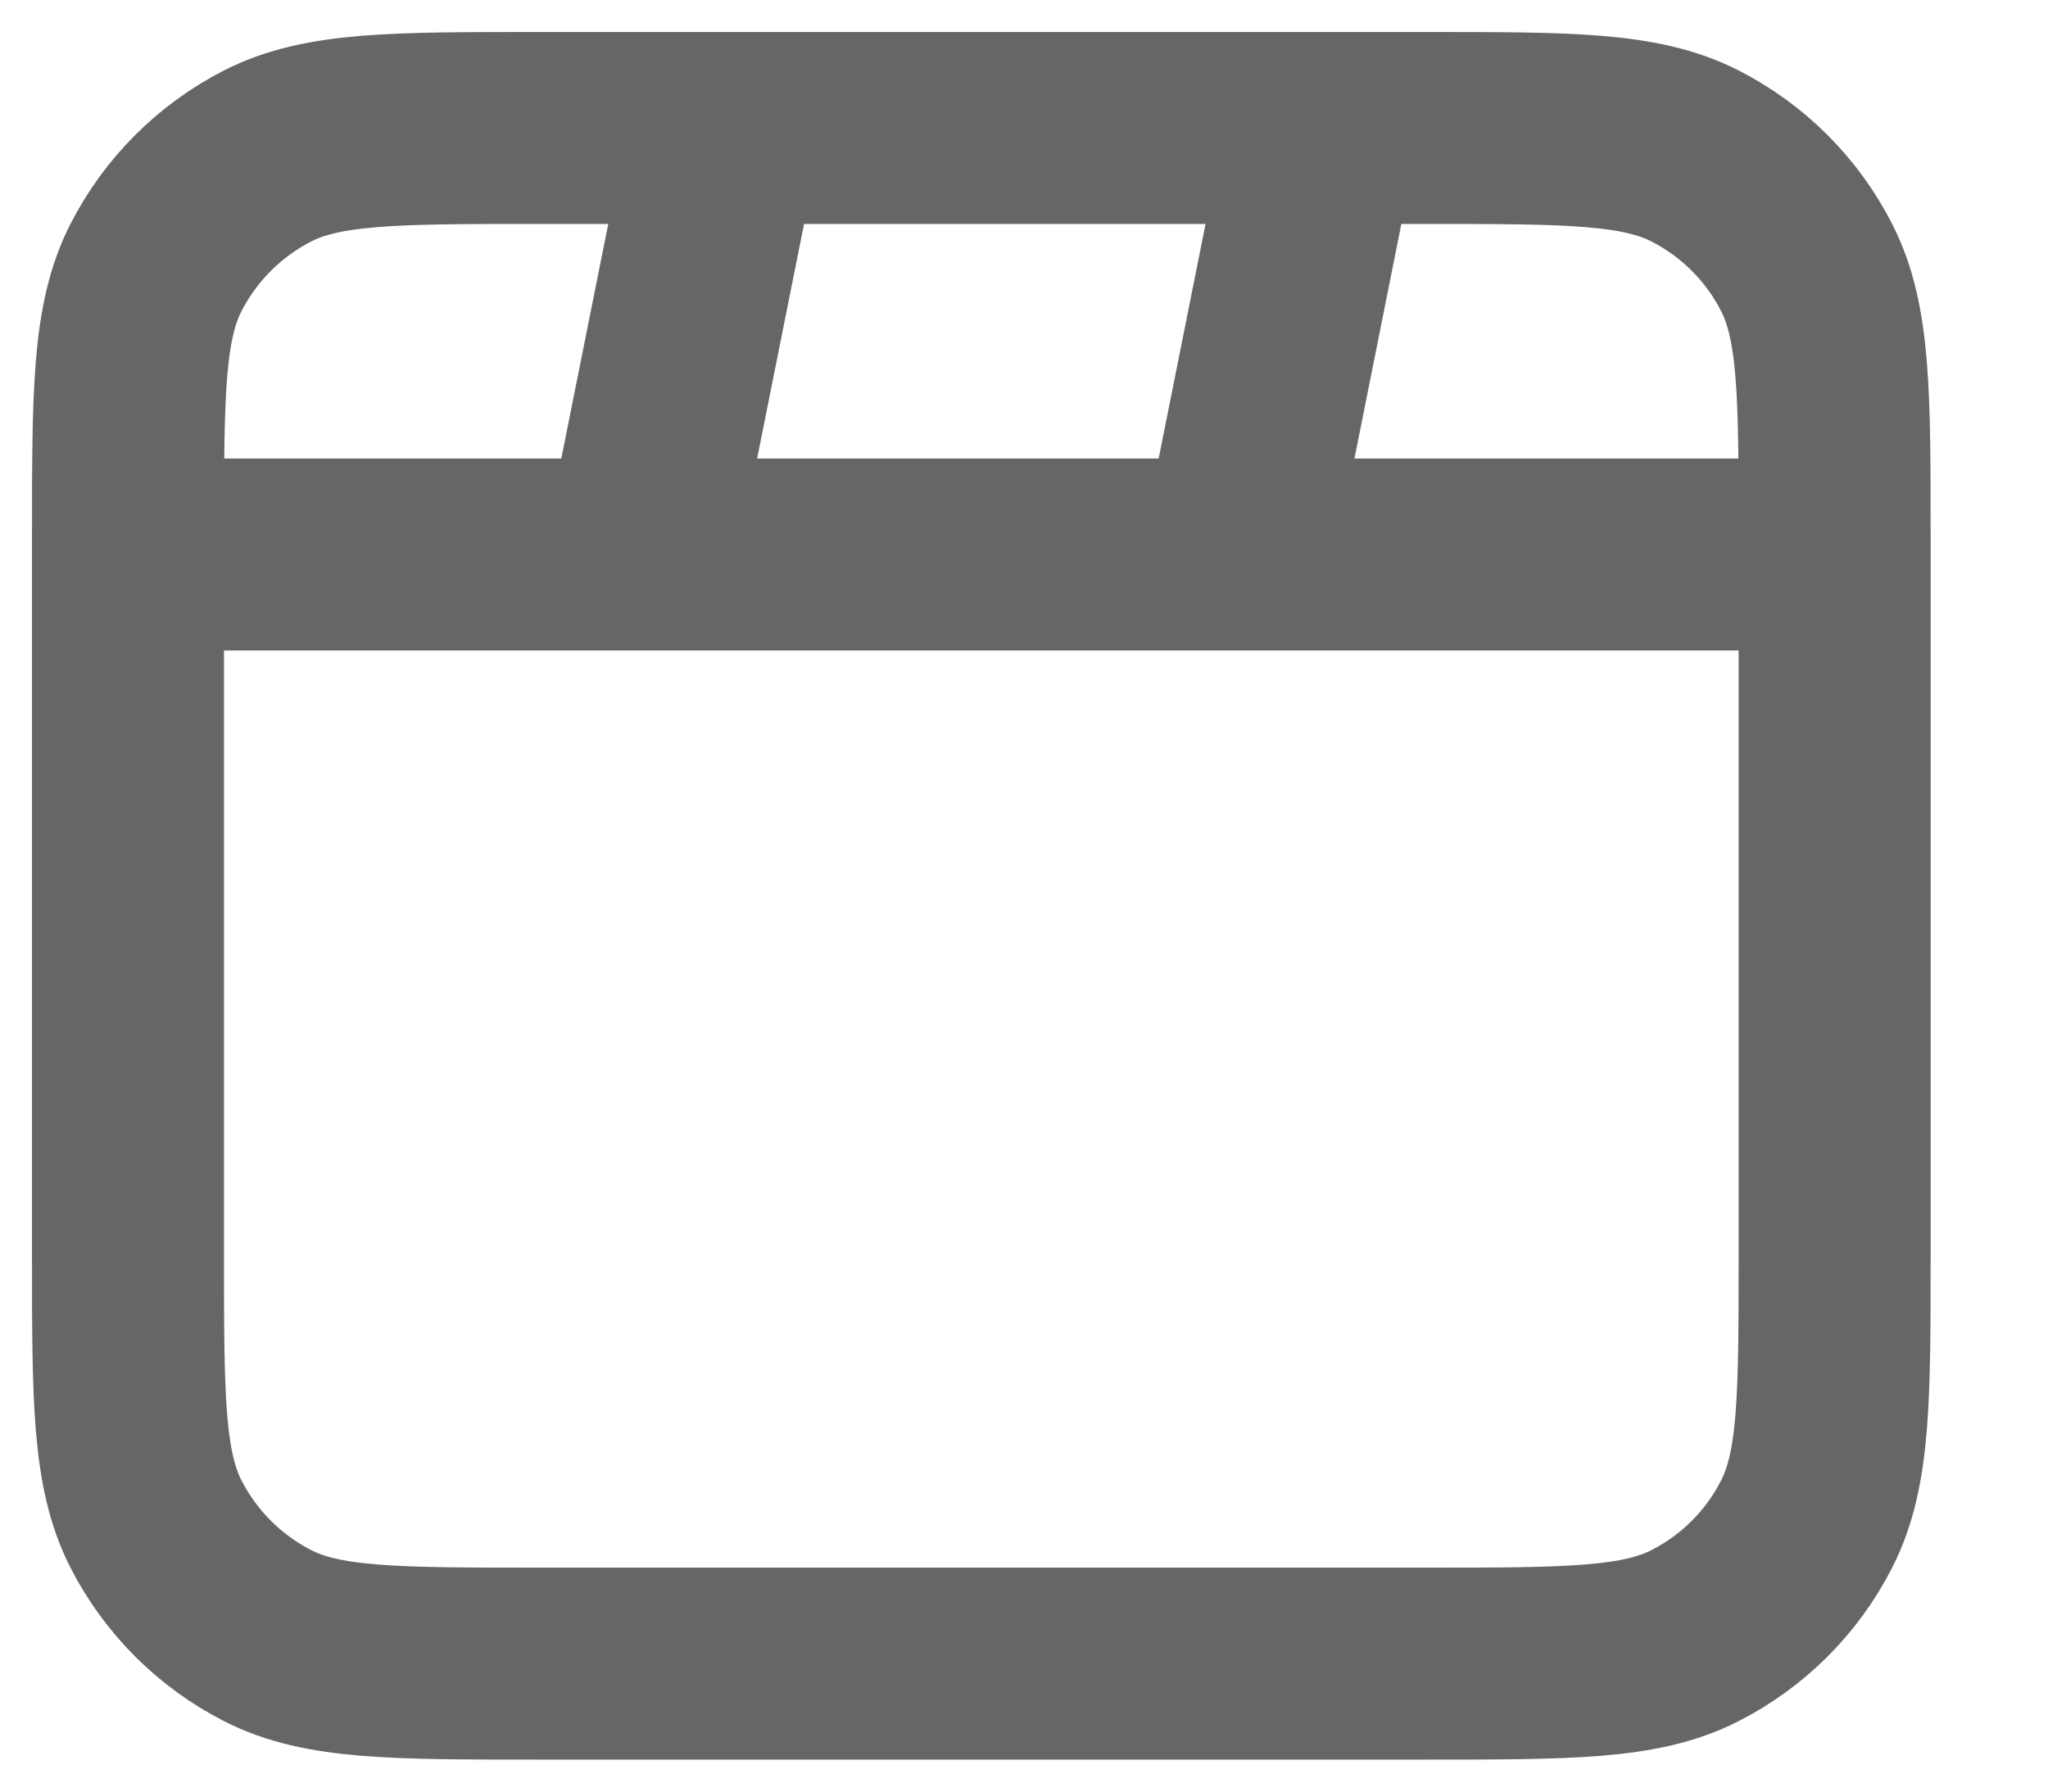 <svg width="16" height="14" viewBox="0 0 16 14" fill="none" xmlns="http://www.w3.org/2000/svg">
<path d="M5.667 1L5 4.333M10.333 1L9.667 4.333M14.333 4.333H1M4.2 13H11.133C12.253 13 12.813 13 13.241 12.782C13.618 12.59 13.924 12.284 14.115 11.908C14.333 11.48 14.333 10.92 14.333 9.8V4.2C14.333 3.08 14.333 2.52 14.115 2.092C13.924 1.716 13.618 1.41 13.241 1.218C12.813 1 12.253 1 11.133 1H4.2C3.08 1 2.52 1 2.092 1.218C1.716 1.41 1.41 1.716 1.218 2.092C1 2.52 1 3.08 1 4.2V9.8C1 10.92 1 11.48 1.218 11.908C1.41 12.284 1.716 12.59 2.092 12.782C2.52 13 3.08 13 4.2 13Z" stroke="black" stroke-opacity="0.6" stroke-width="1.5" stroke-linecap="round" stroke-linejoin="round"/>
</svg>
